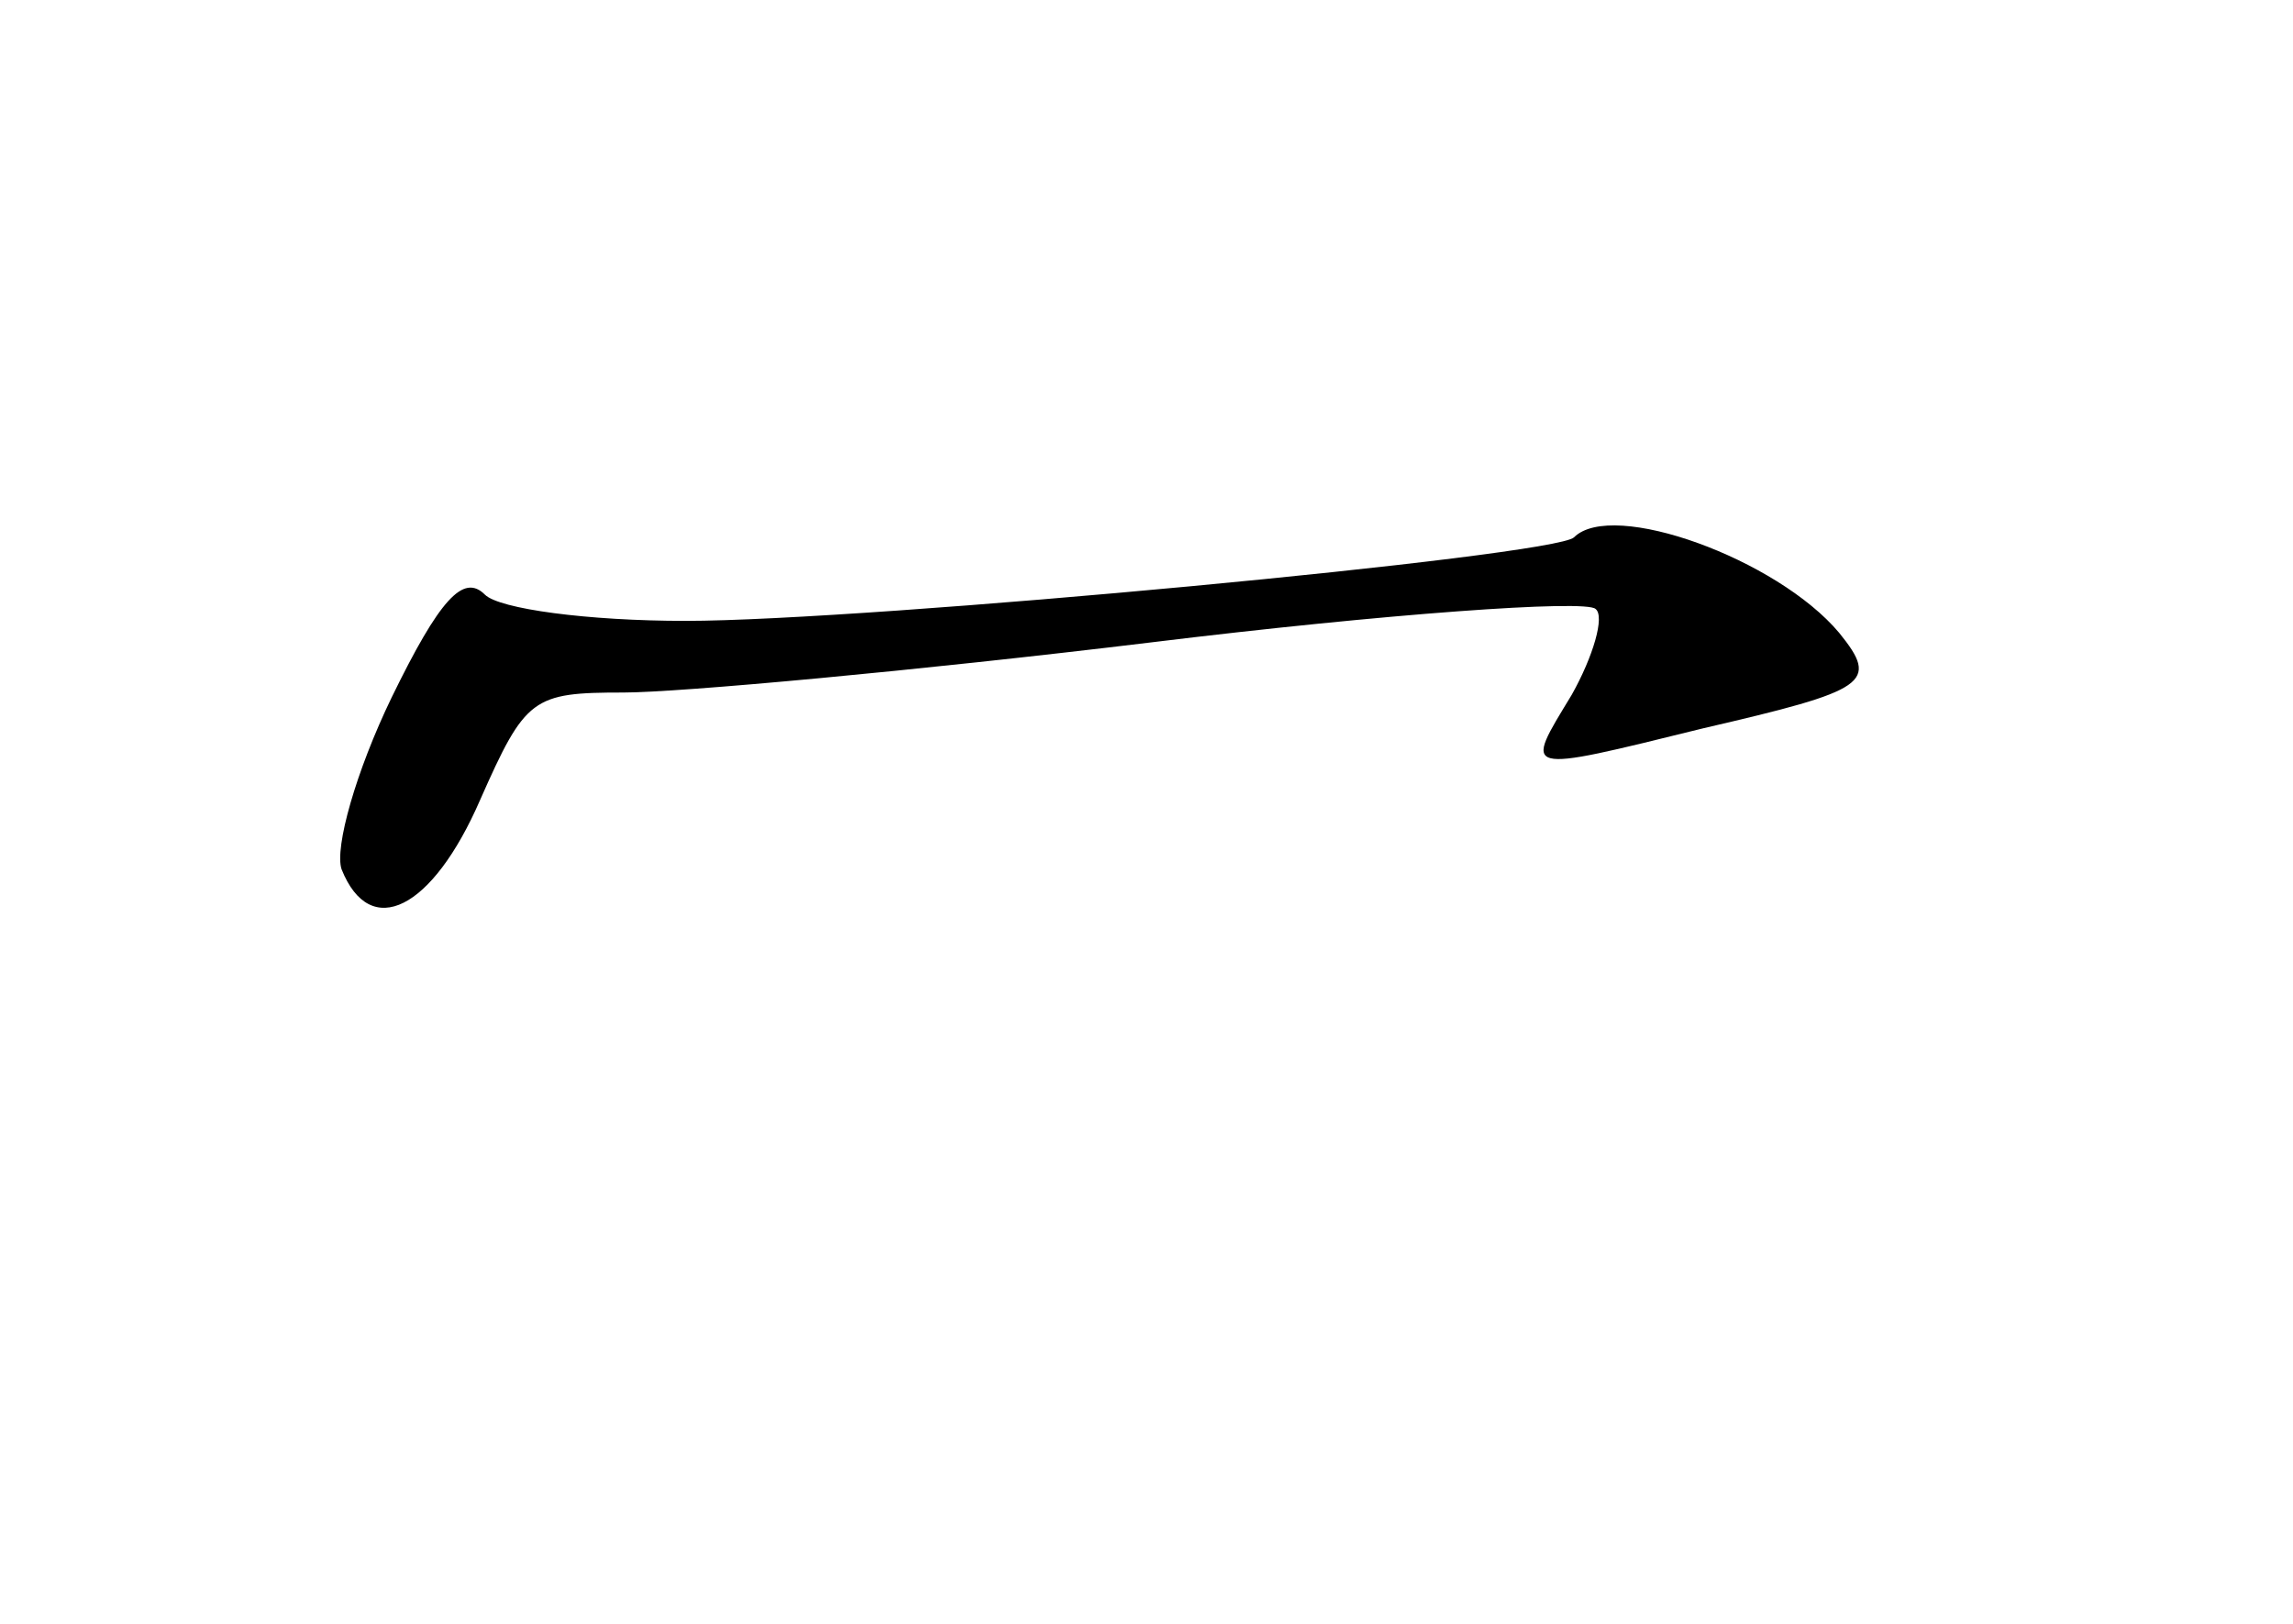 <?xml version="1.0" standalone="no"?>
<!DOCTYPE svg PUBLIC "-//W3C//DTD SVG 20010904//EN"
 "http://www.w3.org/TR/2001/REC-SVG-20010904/DTD/svg10.dtd">
<svg version="1.0" xmlns="http://www.w3.org/2000/svg"
 width="96pt" height="68pt" viewBox="0 0 96 68"
 preserveAspectRatio="xMidYMid meet">
<g transform="translate(0,68) scale(0.1,-0.1)"
fill="#000000" stroke="none">
<path d="M659 455 c-8 -8 -296 -35 -372 -35 -41 0 -78 5 -84 11 -9 9 -19 -2
-39 -43 -15 -31 -24 -63 -21 -72 12 -30 38 -17 58 29 19 43 22 45 60 45 23 0
122 9 221 21 98 12 182 18 186 14 4 -3 -1 -20 -10 -36 -20 -33 -22 -33 55 -14
69 16 74 19 57 40 -26 31 -95 56 -111 40z"/>
</g>
</svg>
